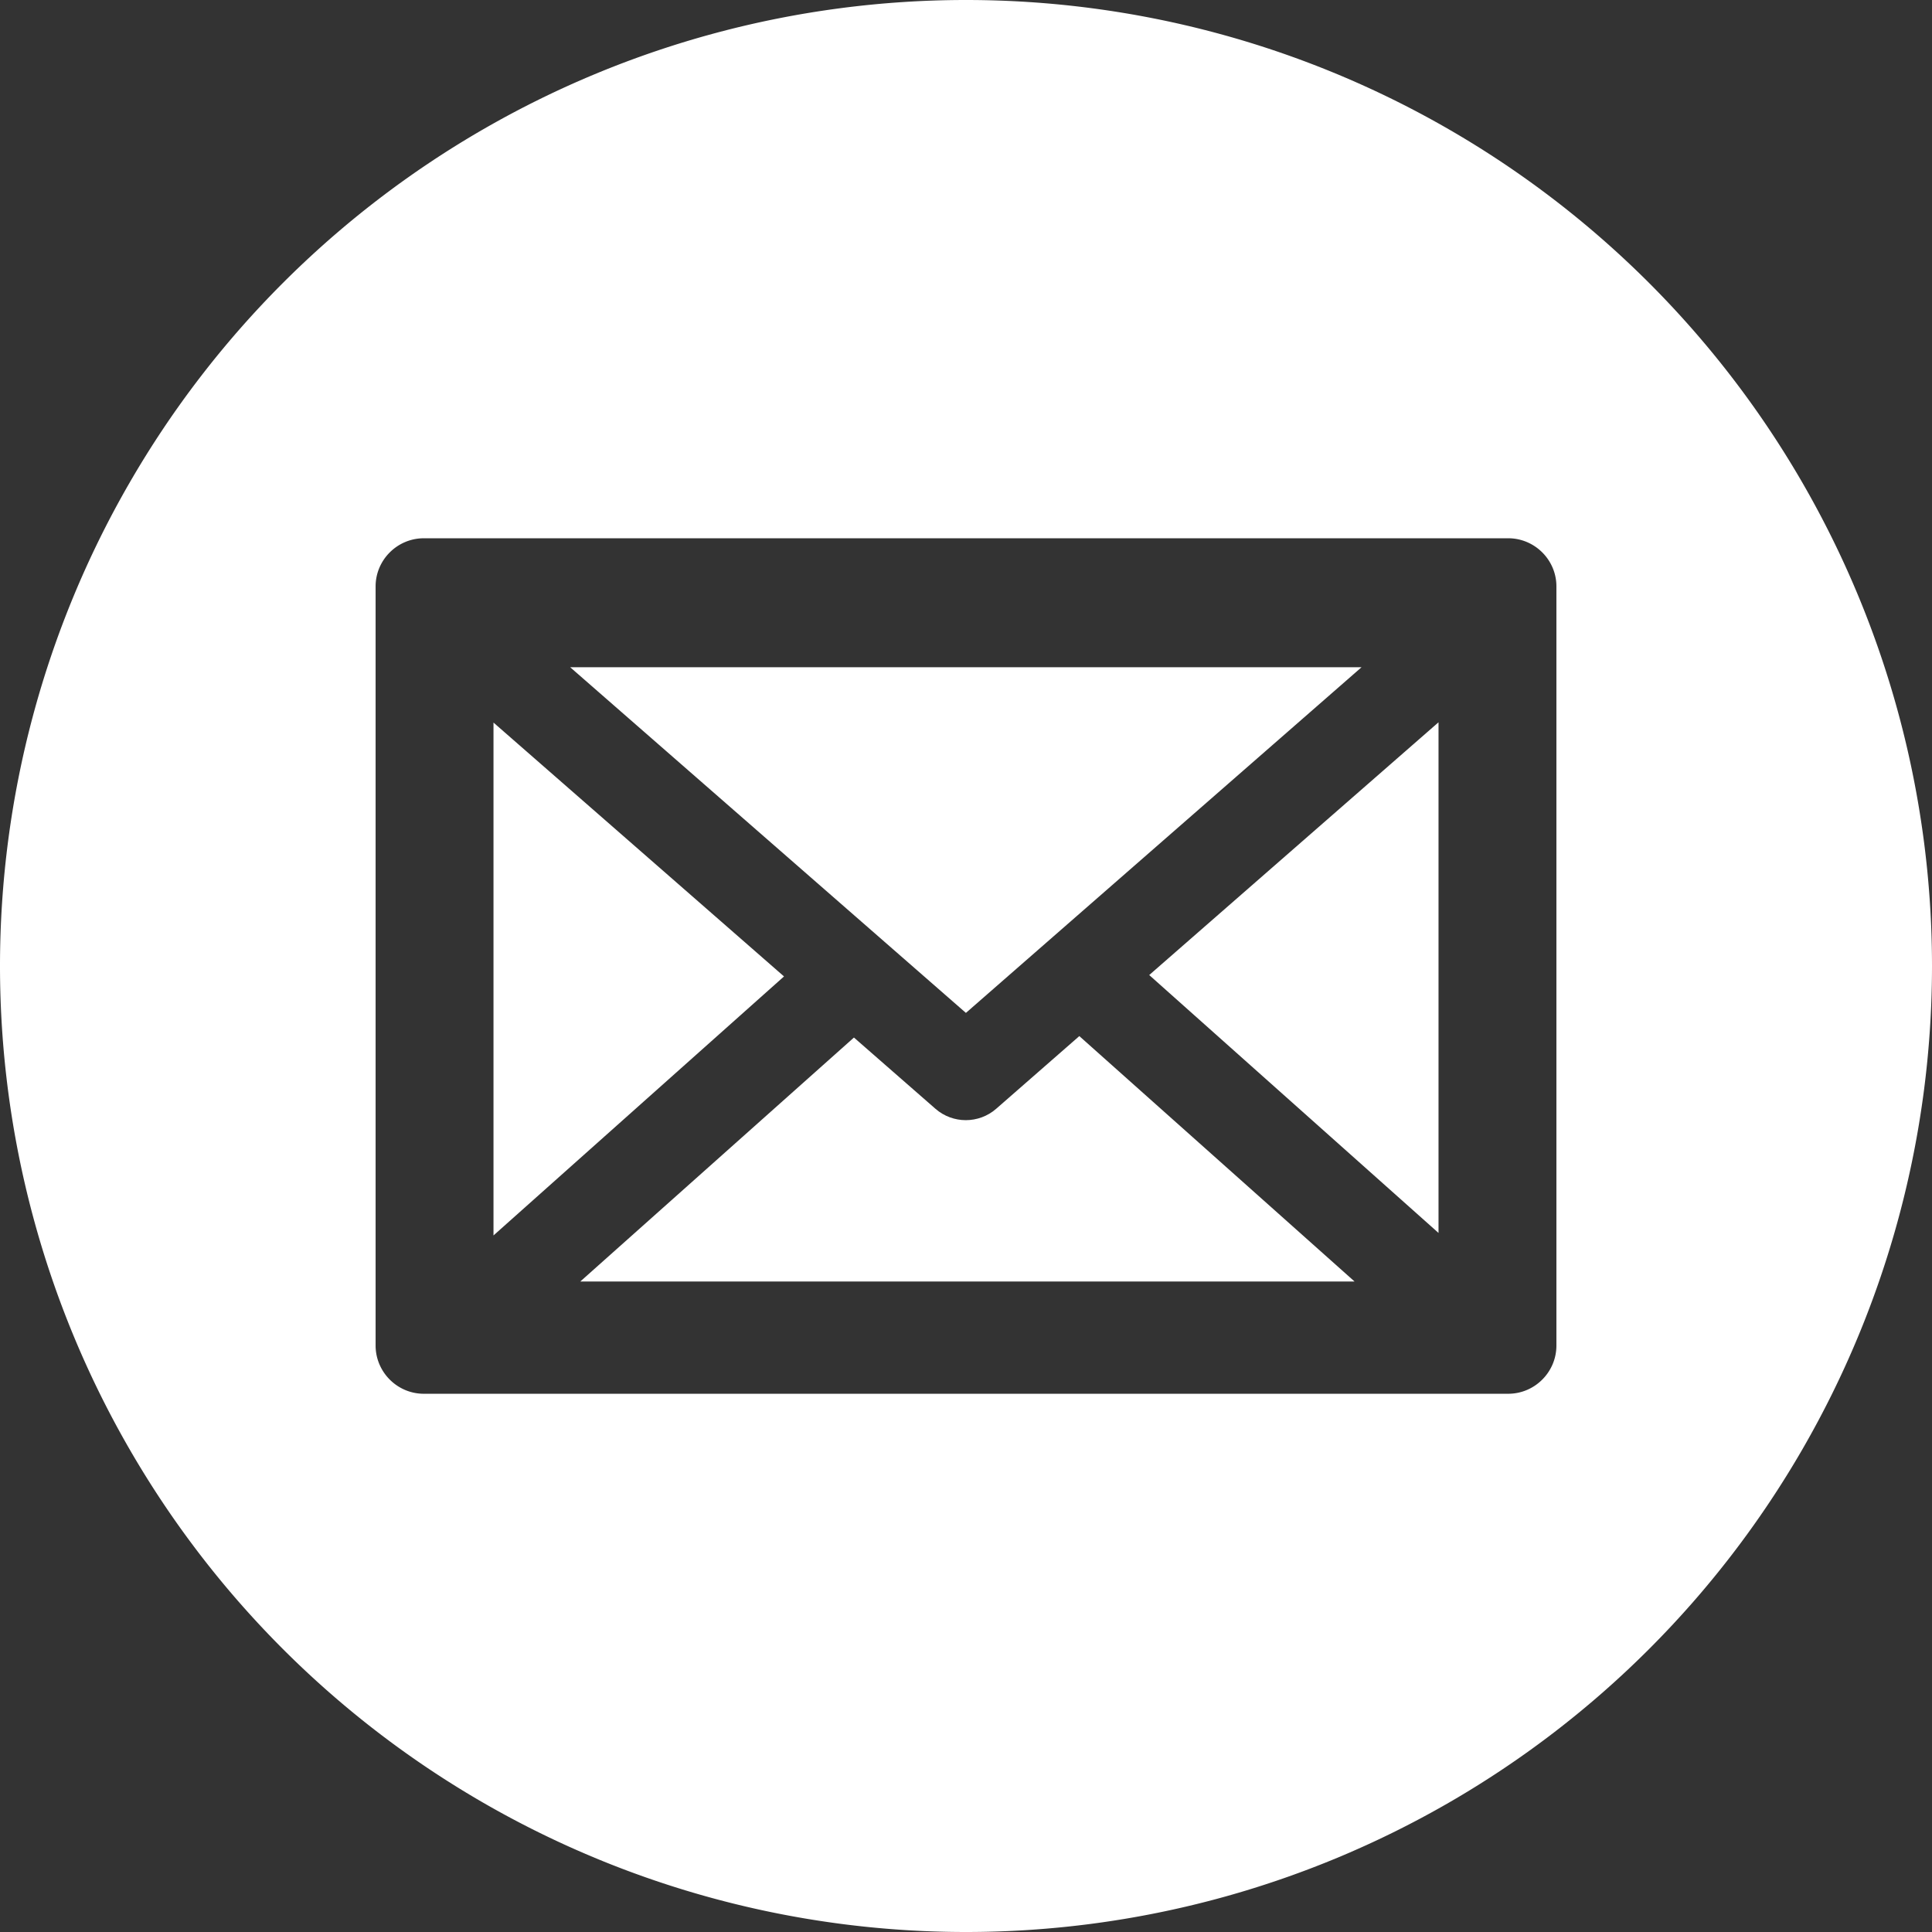 <?xml version="1.0" encoding="UTF-8" standalone="no"?>
<svg
   xmlns:dc="http://purl.org/dc/elements/1.1/"
   xmlns:cc="http://creativecommons.org/ns#"
   xmlns:rdf="http://www.w3.org/1999/02/22-rdf-syntax-ns#"
   xmlns:svg="http://www.w3.org/2000/svg"
   xmlns="http://www.w3.org/2000/svg"
   xmlns:sodipodi="http://sodipodi.sourceforge.net/DTD/sodipodi-0.dtd"
   xmlns:inkscape="http://www.inkscape.org/namespaces/inkscape"
   id="svg4776"
   sodipodi:docname="Mail-Icon-White.svg"
   viewBox="0 0 300 300"
   version="1.1"
   inkscape:version="1.0 (4035a4fb49, 2020-05-01)"
   width="100%"
   height="100%">
  <rect x="0" y="0" width="300" height="300" fill="#333333" stroke="none"/>
  <defs
     id="defs16" />
  <sodipodi:namedview
     id="base"
     bordercolor="#666666"
     inkscape:pageshadow="2"
     inkscape:window-y="-8"
     pagecolor="#ffffff"
     inkscape:window-height="1416"
     inkscape:window-maximized="1"
     inkscape:zoom="2.8"
     inkscape:window-x="1358"
     showgrid="false"
     borderopacity="1.0"
     inkscape:current-layer="layer1"
     inkscape:cx="115.45615"
     inkscape:cy="142.1276"
     inkscape:window-width="2560"
     inkscape:pageopacity="0.0"
     inkscape:document-units="px"
     inkscape:document-rotation="0" />
  <g
     id="layer1"
     inkscape:label="Layer 1"
     inkscape:groupmode="layer"
     transform="translate(-231.54,-375.82)">
    <path
       id="path3794"
       style="color:#000000;fill:#ffffff"
       d="M 167.596 160.885 L 154.678 172.178 C 154.006 172.764 153.25 173.203 152.451 173.496 C 151.653 173.789 150.812 173.937 149.971 173.938 C 149.13 173.938 148.289 173.789 147.49 173.496 C 146.692 173.203 145.935 172.764 145.264 172.178 L 132.6 161.109 L 90.107 198.992 L 210.336 198.992 L 167.596 160.885 z "
       transform="translate(231.54,375.82)" />
    <path
       id="path880"
       style="color:#000000;fill:#ffffff"
       d="M 76.629 112.201 L 76.629 191.84 L 121.74 151.621 L 76.629 112.201 z "
       transform="translate(231.54,375.82)" />
    <path
       id="path878"
       style="color:#000000;fill:#ffffff"
       d="M 223.373 112.156 L 178.449 151.404 L 223.373 191.451 L 223.373 112.156 z "
       transform="translate(231.54,375.82)" />
    <path
       id="path876"
       style="color:#000000;fill:#ffffff"
       d="M 88.539 103.609 L 149.986 157.283 L 211.418 103.609 L 88.539 103.609 z "
       transform="translate(231.54,375.82)" />
    <path
       id="path872"
       style="color:#000000;fill:#ffffff;stroke-width:1"
       d="m 381.54,375.82 a 150.001,150.001 0 0 0 -150,150 150.001,150.001 0 0 0 150,150 150.001,150.001 0 0 0 150,-150 150.001,150.001 0 0 0 -150,-150 z m -84.198,83.582 h 168.398 c 1.028,-7e-5 2.008,0.211 2.902,0.59 0.894,0.379 1.701,0.928 2.379,1.605 0.678,0.677 1.227,1.482 1.607,2.375 0.38,0.893 0.59,1.874 0.59,2.902 v 117.88 c 4.9e-4,1.028 -0.209,2.011 -0.588,2.906 -0.38,0.895 -0.929,1.702 -1.607,2.381 -0.678,0.679 -1.485,1.229 -2.379,1.609 -0.894,0.381 -1.875,0.592 -2.904,0.592 H 297.342 c -1.029,9e-5 -2.01,-0.212 -2.904,-0.592 -0.894,-0.381 -1.701,-0.93 -2.379,-1.609 -0.678,-0.679 -1.226,-1.487 -1.605,-2.381 -0.38,-0.895 -0.591,-1.878 -0.59,-2.906 V 466.875 c -1e-4,-1.028 0.21,-2.009 0.59,-2.902 0.38,-0.893 0.929,-1.698 1.607,-2.375 0.678,-0.677 1.485,-1.226 2.379,-1.605 0.894,-0.379 1.874,-0.59 2.902,-0.59 z" />
    <g
       id="layer1-7"
       inkscape:label="Calque 1"
       transform="matrix(3.819,0,0,3.819,-1398.139,-1597.456)"
       style="fill:#ff0000">
      <g
         id="g6564"
         inkscape:export-ydpi="90"
         inkscape:export-xdpi="90"
         inkscape:export-filename="C:\Users\lguyot\Desktop\icon-email.png"
         transform="translate(-560.19,271.89)"
         style="fill:#ff0000" />
    </g>
  </g>
</svg>

